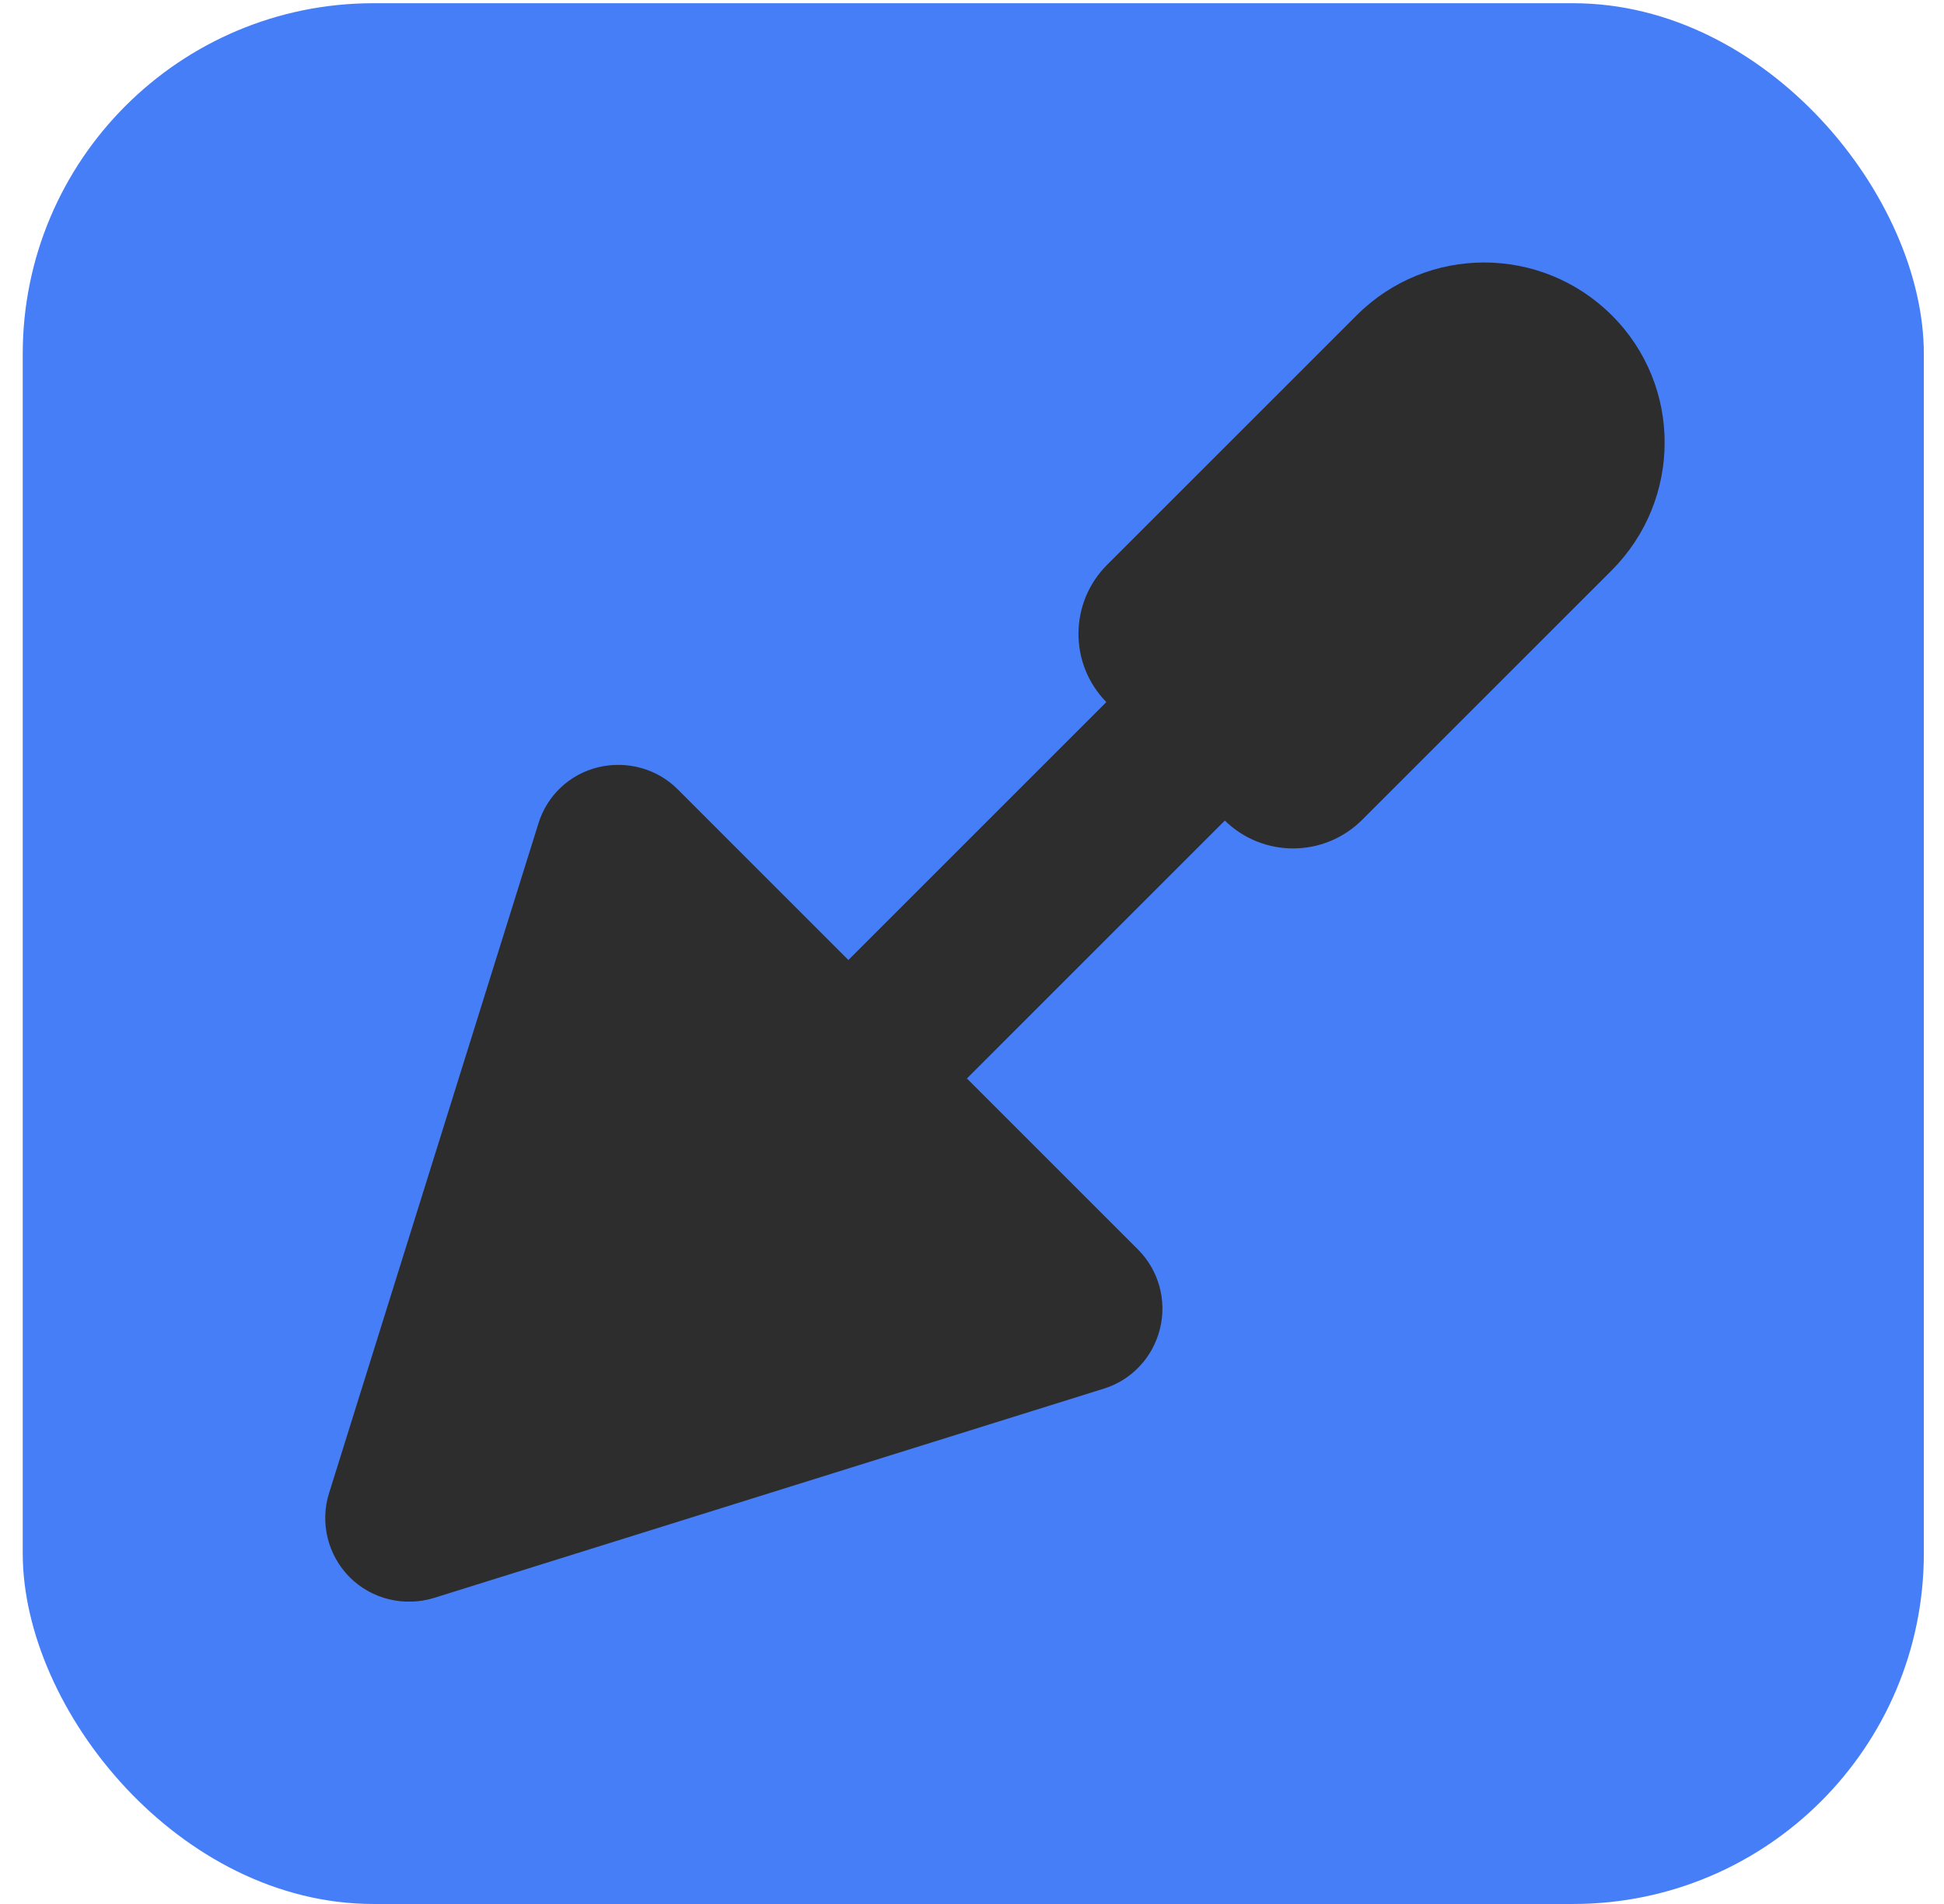 <svg width="49" height="48" viewBox="0 0 49 48" fill="none" xmlns="http://www.w3.org/2000/svg">
<rect x="0.573" y="0.081" width="47.919" height="47.919" rx="8.841" fill="#467EF7"/>
<g clip-path="url(#clip0_50_183)">
<path d="M30.873 20.687L24.372 27.189L28.684 31.501C29.205 32.022 29.416 32.781 29.238 33.499C29.06 34.218 28.526 34.792 27.82 35.009L10.94 40.284C10.188 40.515 9.37 40.317 8.816 39.764C8.262 39.21 8.058 38.385 8.295 37.64L13.571 20.76C13.788 20.054 14.362 19.513 15.081 19.342C15.799 19.171 16.558 19.375 17.079 19.896L21.384 24.202L27.886 17.7C26.943 16.737 26.95 15.194 27.906 14.238L34.197 7.948C35.97 6.174 38.845 6.174 40.626 7.948C42.406 9.721 42.4 12.596 40.626 14.377L34.335 20.667C33.379 21.623 31.836 21.63 30.873 20.687Z" fill="#2D2D2E"/>
</g>
<defs>
<clipPath id="clip0_50_183">
<rect width="33.761" height="33.761" fill="white" transform="translate(8.196 6.615)"/>
</clipPath>
</defs>
</svg>
